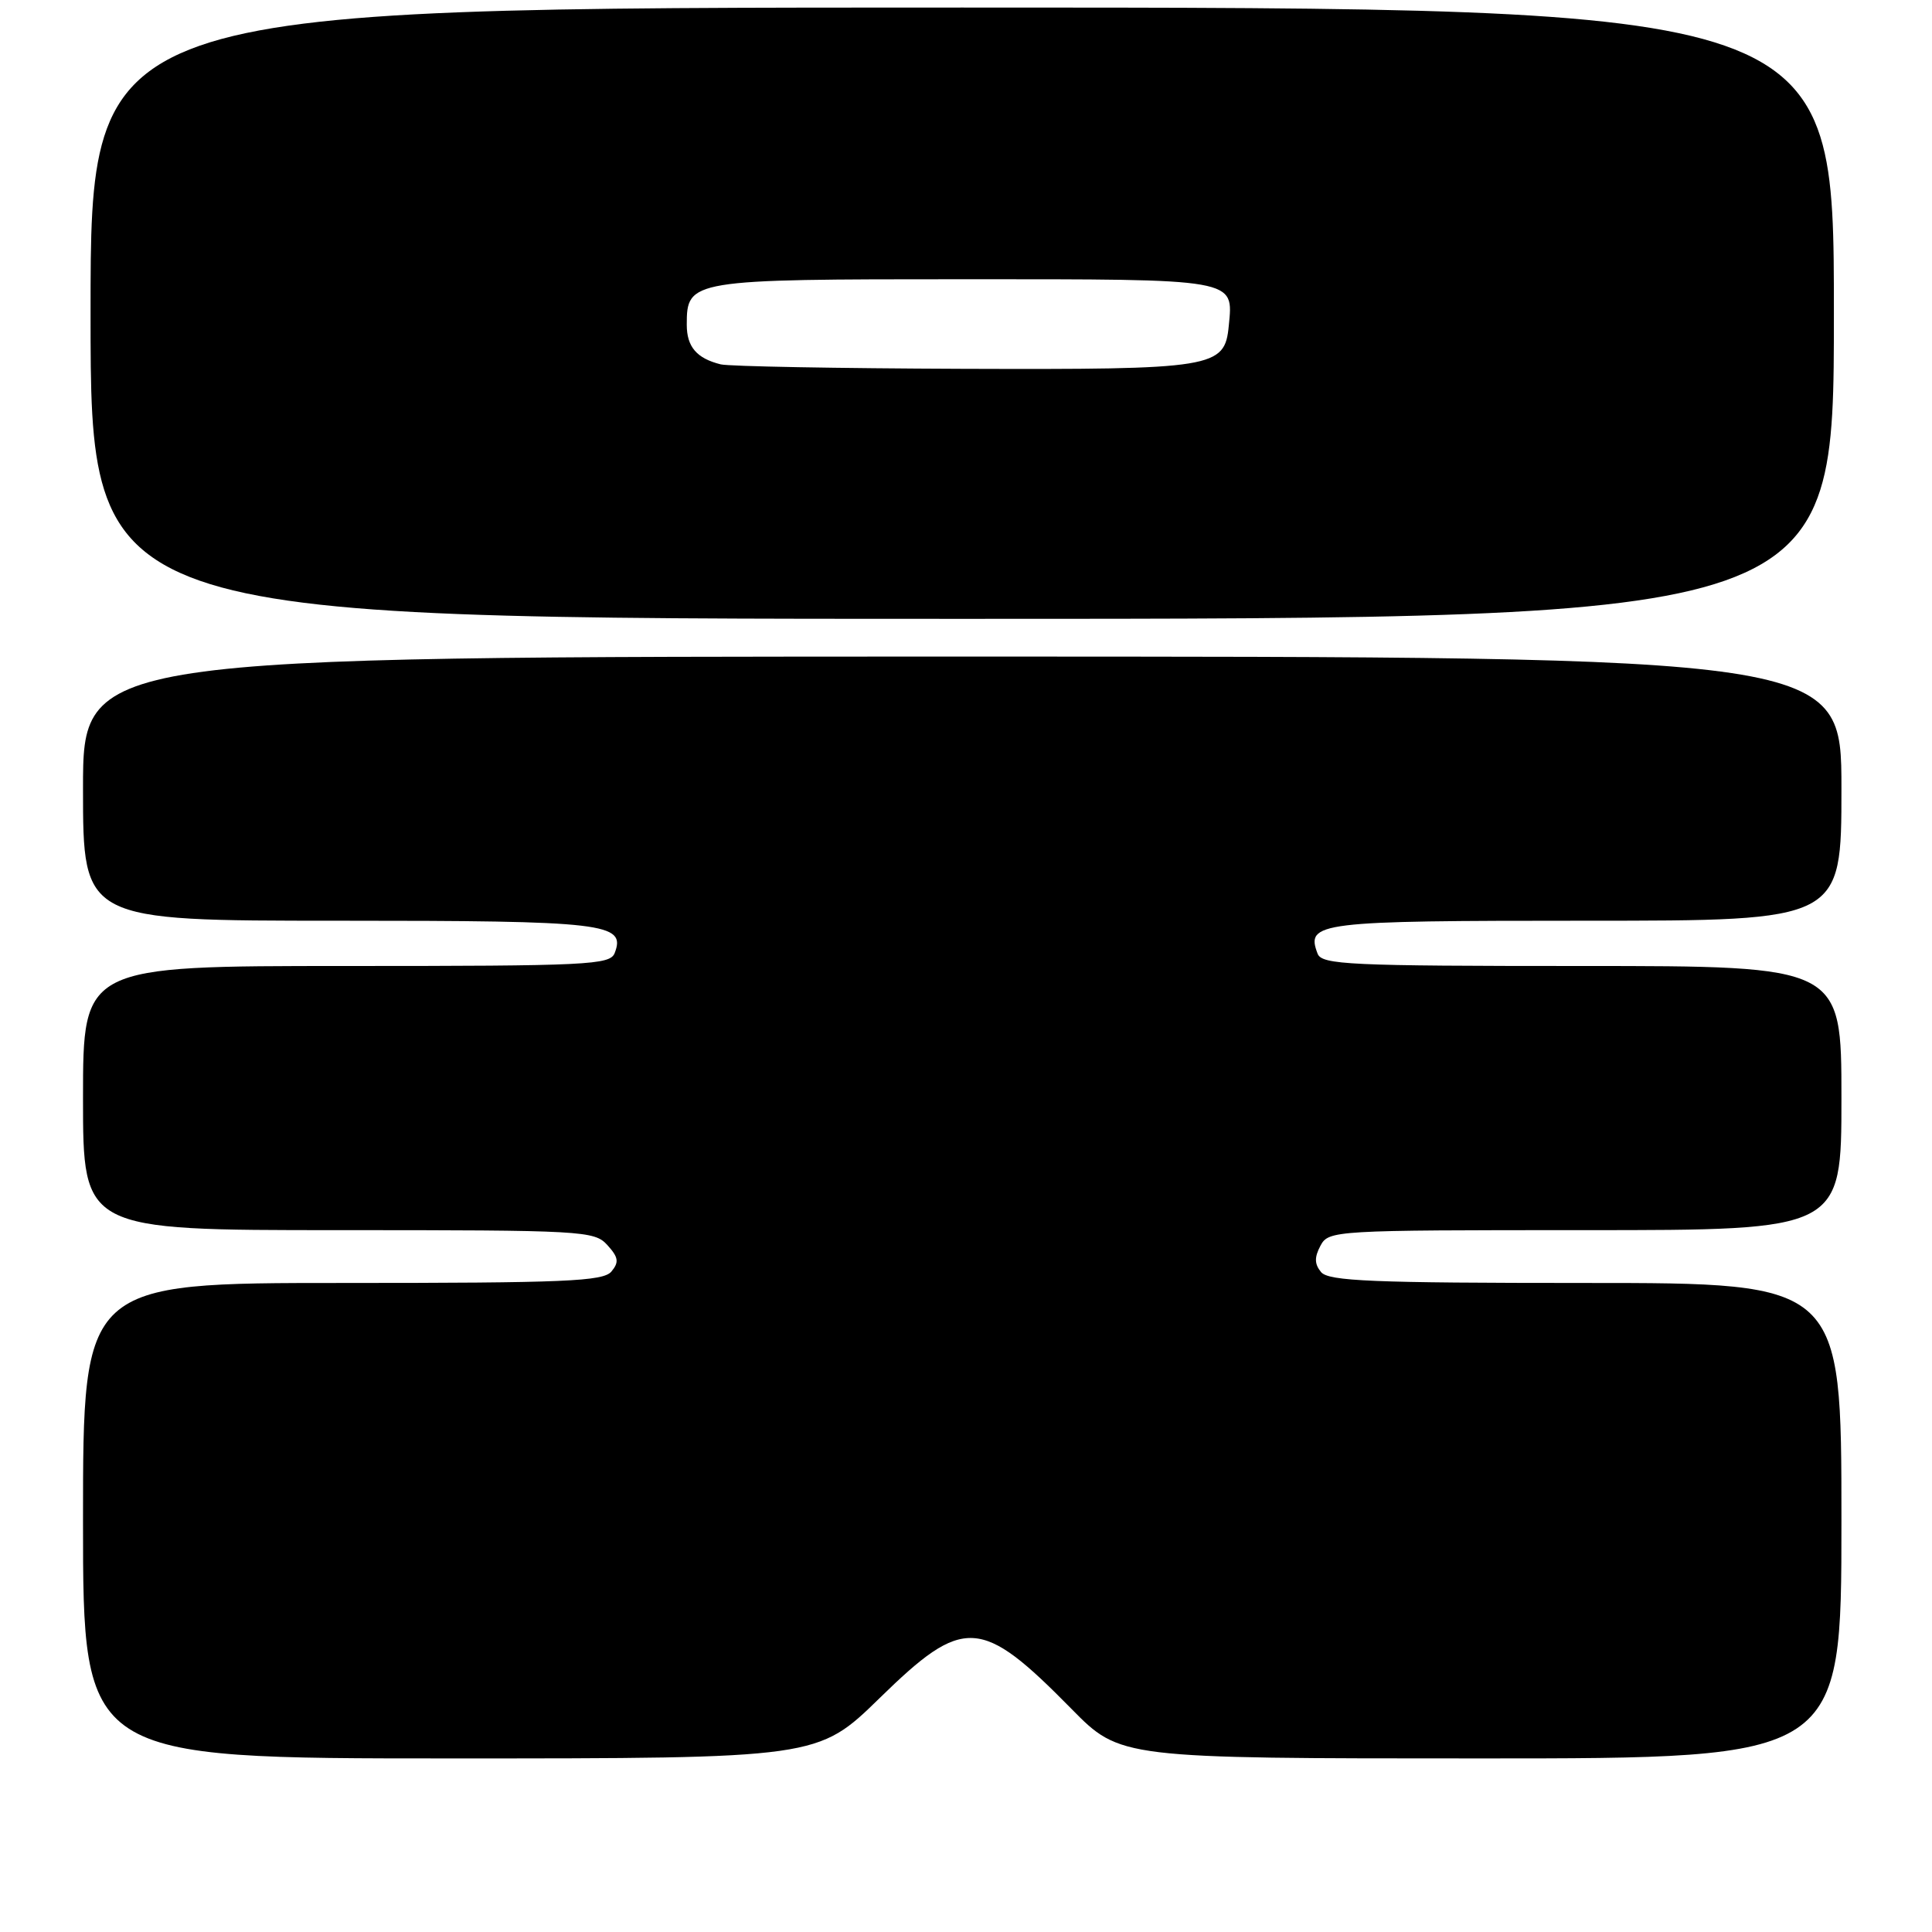 <?xml version="1.0" encoding="UTF-8" standalone="no"?>
<!DOCTYPE svg PUBLIC "-//W3C//DTD SVG 1.1//EN" "http://www.w3.org/Graphics/SVG/1.1/DTD/svg11.dtd" >
<svg xmlns="http://www.w3.org/2000/svg" xmlns:xlink="http://www.w3.org/1999/xlink" version="1.1" viewBox="0 0 256 256">
 <g >
 <path fill="currentColor"
d=" M 116.56 225.00 C 127.72 214.10 129.97 214.23 141.97 226.43 C 148.44 233.00 148.44 233.00 196.22 233.00 C 244.00 233.00 244.00 233.00 244.00 201.50 C 244.00 170.00 244.00 170.00 210.12 170.00 C 181.90 170.00 176.05 169.76 175.05 168.56 C 174.17 167.50 174.15 166.60 174.97 165.06 C 176.05 163.04 176.74 163.00 210.04 163.00 C 244.00 163.00 244.00 163.00 244.00 145.50 C 244.00 128.00 244.00 128.00 209.61 128.00 C 178.77 128.00 175.15 127.83 174.59 126.37 C 172.99 122.19 174.57 122.00 210.12 122.00 C 244.00 122.00 244.00 122.00 244.00 104.50 C 244.00 87.00 244.00 87.00 127.50 87.00 C 11.00 87.00 11.00 87.00 11.00 104.50 C 11.00 122.00 11.00 122.00 44.81 122.00 C 80.24 122.00 82.97 122.32 81.45 126.28 C 80.84 127.86 78.00 128.00 45.89 128.00 C 11.00 128.00 11.00 128.00 11.00 145.50 C 11.00 163.00 11.00 163.00 44.85 163.00 C 77.31 163.00 78.76 163.08 80.48 164.98 C 81.95 166.60 82.05 167.24 81.02 168.48 C 79.93 169.79 74.90 170.00 45.38 170.00 C 11.00 170.00 11.00 170.00 11.00 201.50 C 11.00 233.00 11.00 233.00 59.68 233.00 C 108.36 233.00 108.36 233.00 116.56 225.00 Z  M 243.00 41.50 C 243.00 1.00 243.00 1.00 127.50 1.00 C 12.00 1.00 12.00 1.00 12.00 41.50 C 12.00 82.00 12.00 82.00 127.50 82.00 C 243.00 82.00 243.00 82.00 243.00 41.50 Z  M 95.50 48.28 C 92.32 47.49 91.00 45.96 91.00 43.03 C 91.00 37.07 91.40 37.00 127.71 37.00 C 164.11 37.00 163.43 36.88 162.82 43.16 C 162.28 48.77 160.97 48.98 127.50 48.87 C 111.00 48.81 96.60 48.55 95.50 48.28 Z "/>
</g>
</svg>